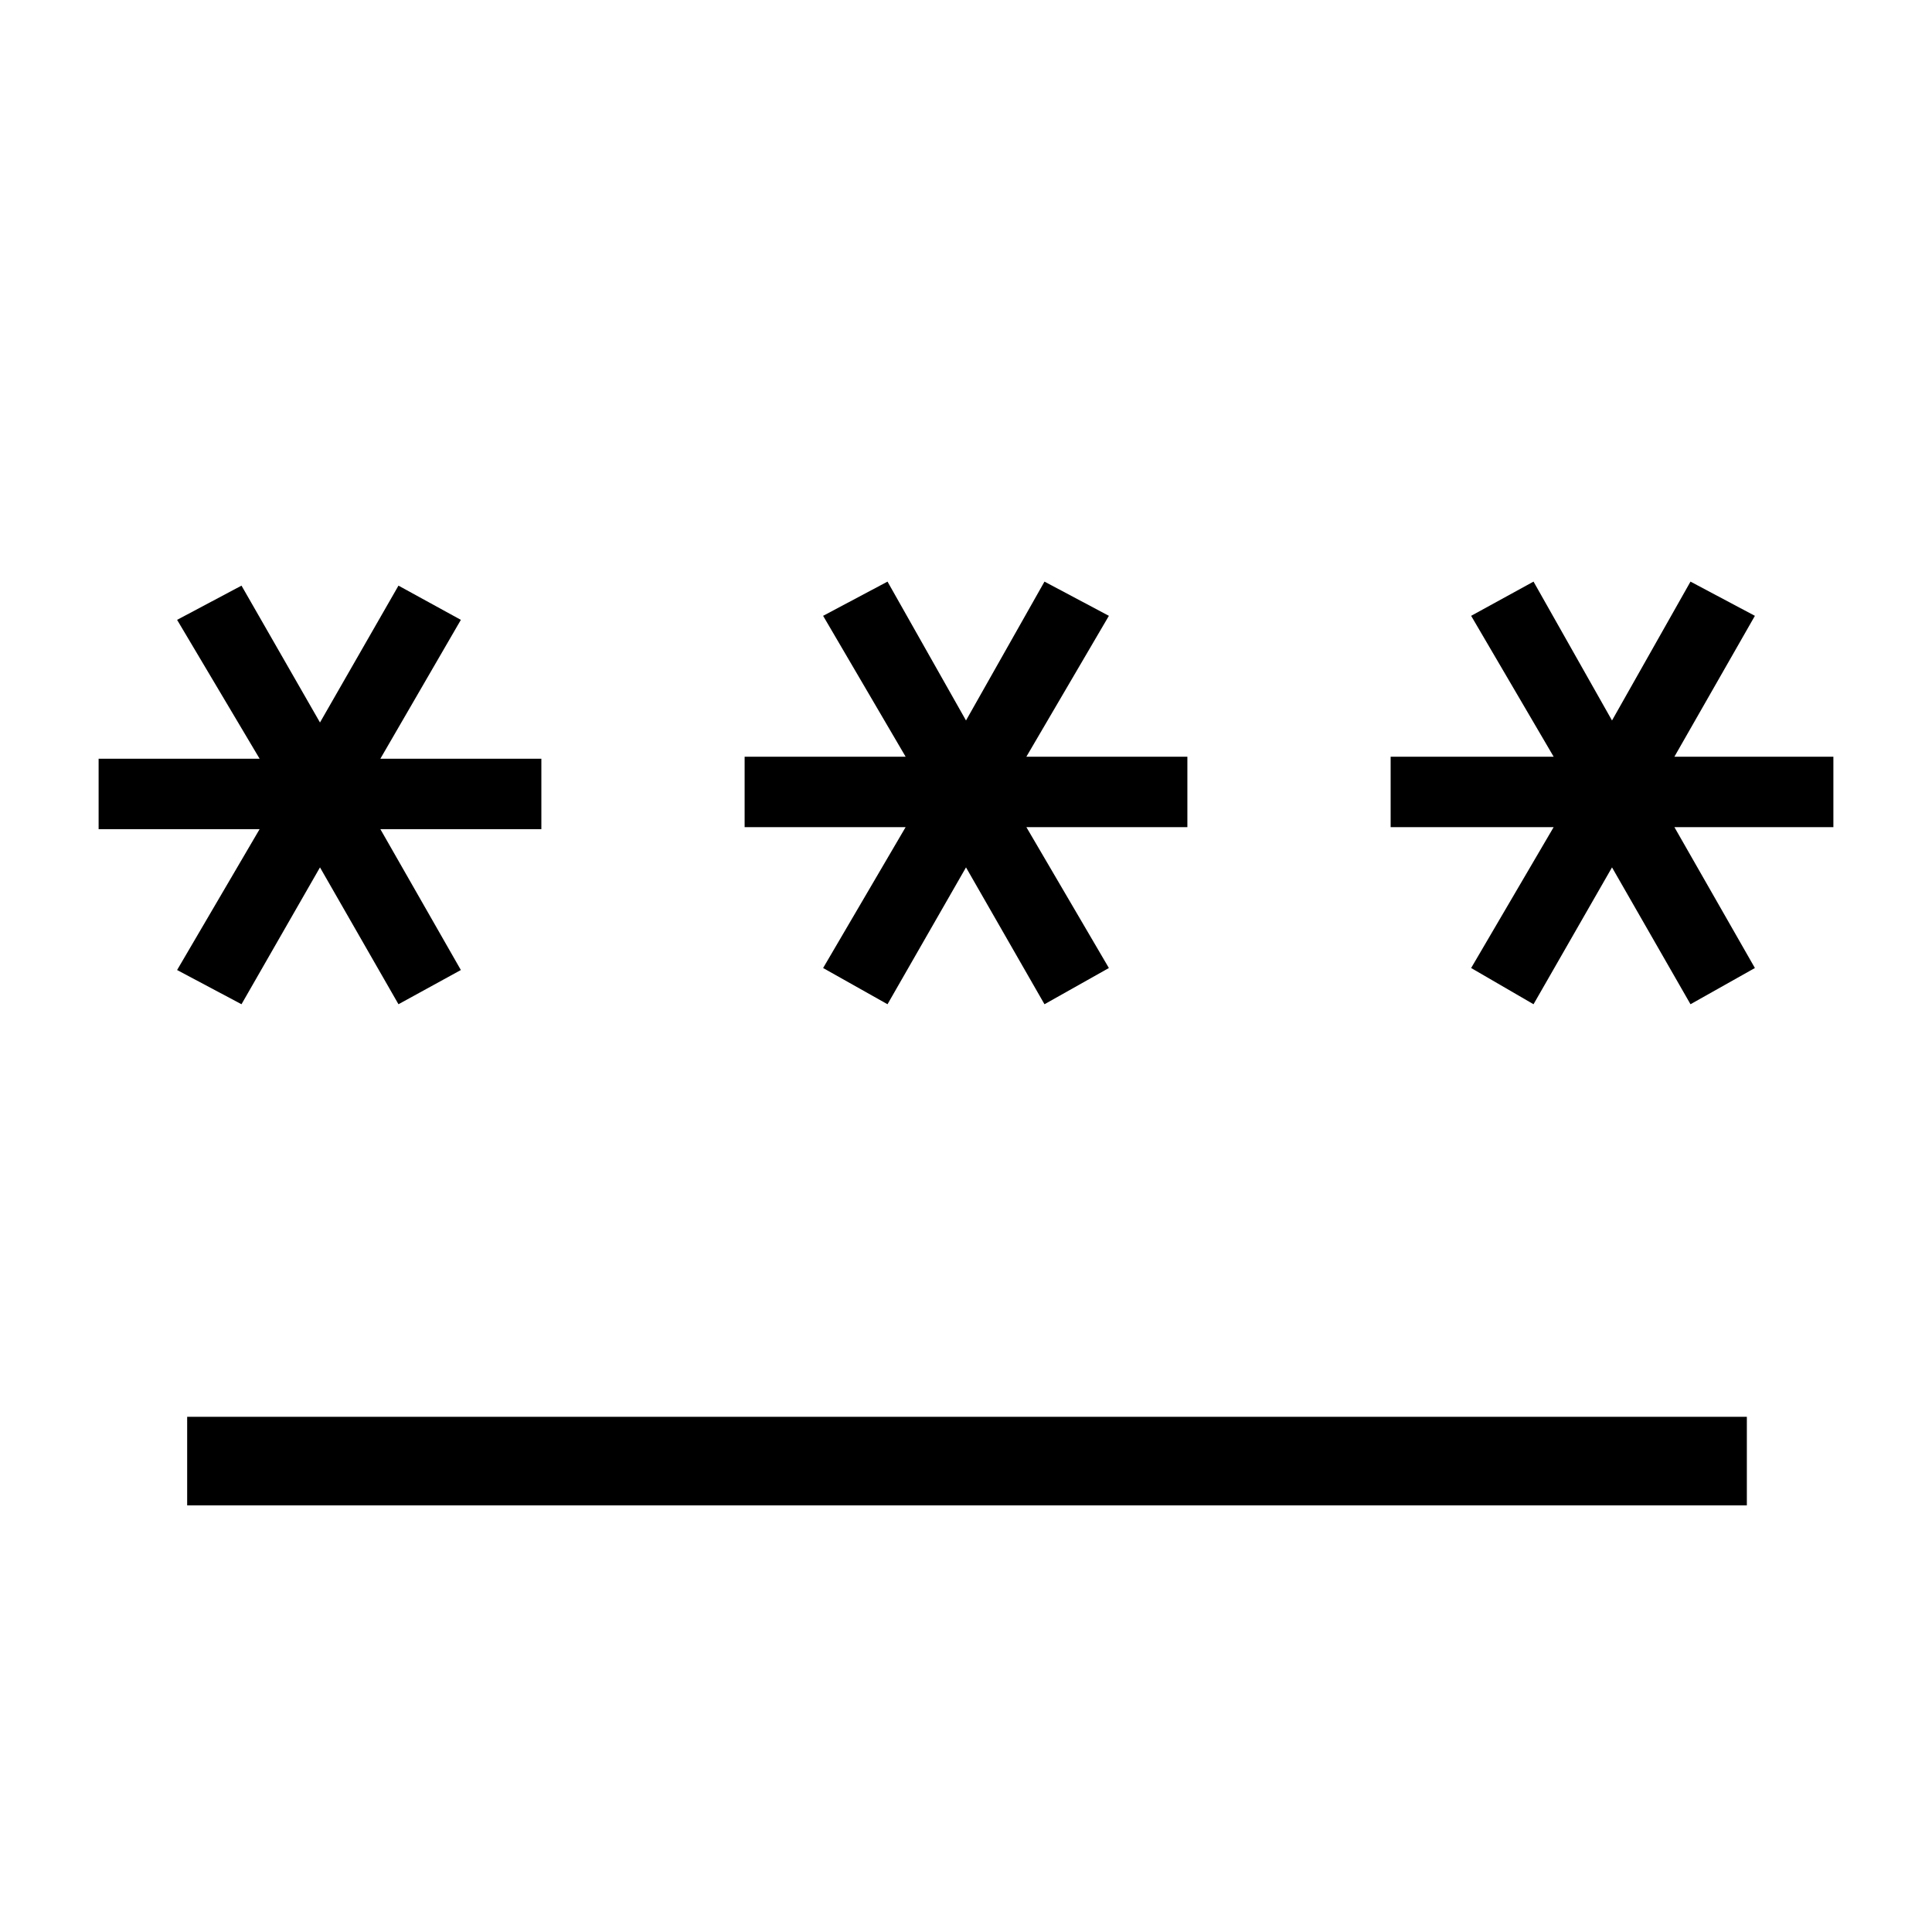<svg xmlns="http://www.w3.org/2000/svg" height="48" width="48"><path d="M4.65 37.4V35.2H43.4V37.4ZM6 24.95 4.4 24.1 6.45 20.6H2.45V18.85H6.45L4.4 15.4L6 14.55L7.95 17.95L9.9 14.55L11.45 15.4L9.45 18.85H13.45V20.6H9.45L11.45 24.1L9.9 24.95L7.95 21.55ZM22.05 24.95 20.45 24.05 22.5 20.55H18.5V18.8H22.5L20.45 15.3L22.05 14.45L24 17.9L25.95 14.45L27.55 15.3L25.5 18.8H29.5V20.55H25.5L27.55 24.05L25.95 24.95L24 21.55ZM38.1 24.95 36.55 24.05 38.6 20.55H34.55V18.8H38.6L36.55 15.3L38.1 14.45L40.05 17.9L42 14.45L43.6 15.3L41.6 18.8H45.55V20.55H41.6L43.6 24.05L42 24.95L40.05 21.55Z"/></svg>